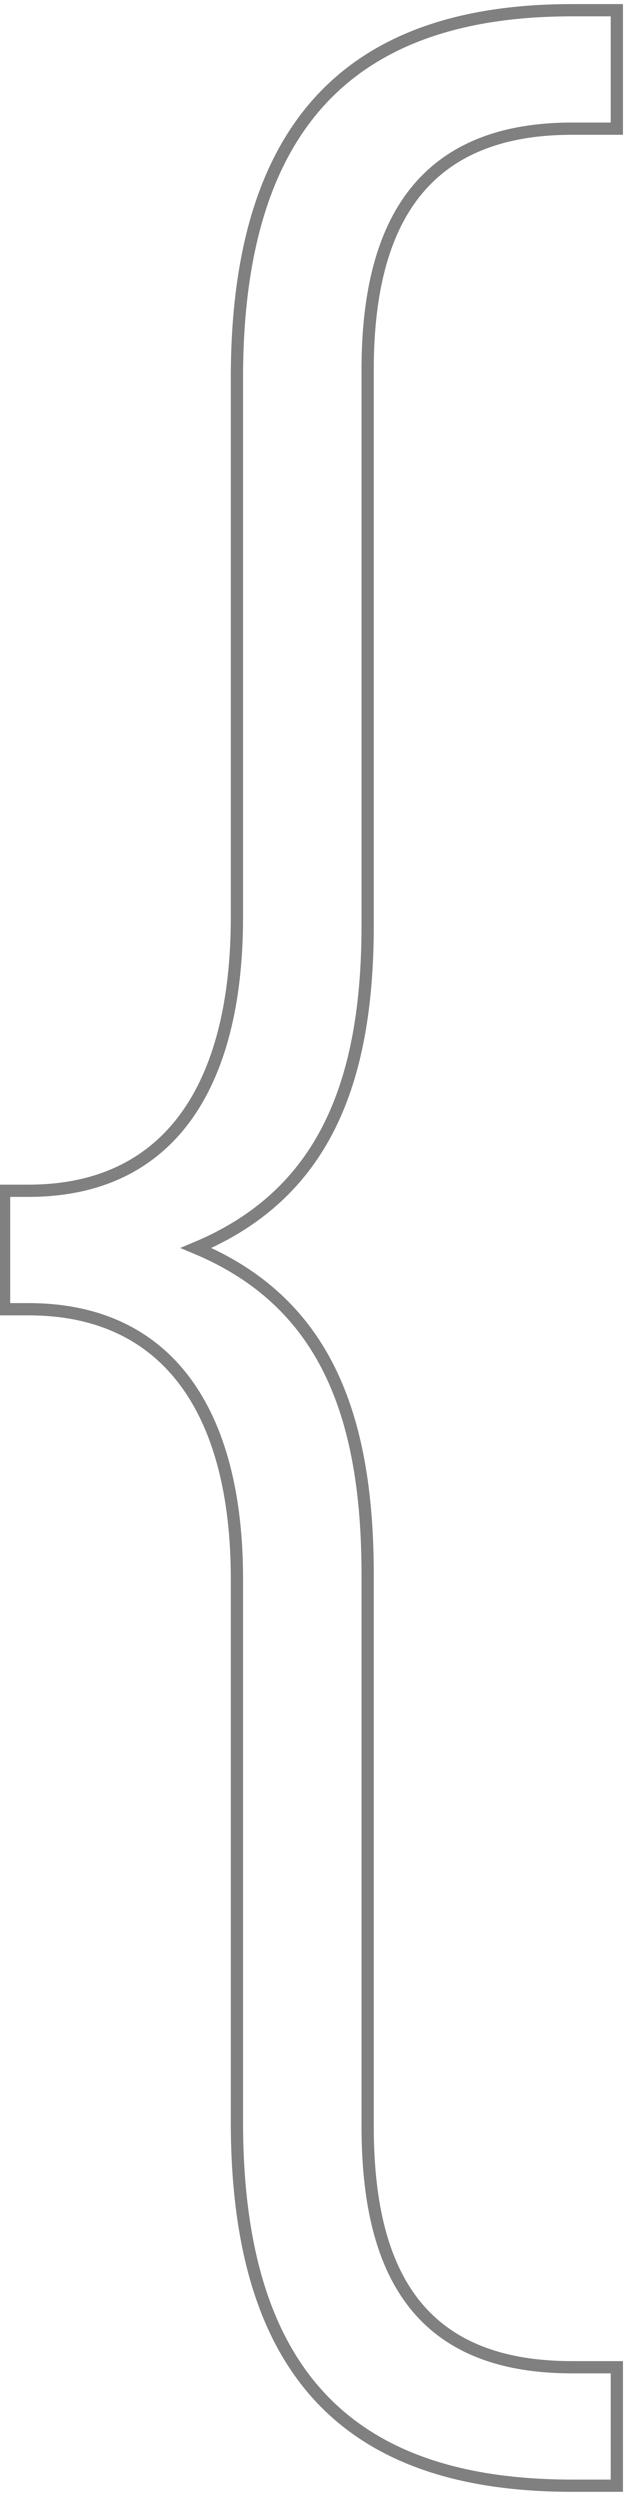 <?xml version="1.0" encoding="UTF-8"?>
<!DOCTYPE svg PUBLIC "-//W3C//DTD SVG 1.1//EN" "http://www.w3.org/Graphics/SVG/1.1/DTD/svg11.dtd">
<!-- Creator: CorelDRAW 2020 (64-Bit) -->
<svg xmlns="http://www.w3.org/2000/svg" xml:space="preserve" width="9px" height="36px" version="1.1" shape-rendering="geometricPrecision" text-rendering="geometricPrecision" image-rendering="optimizeQuality" fill-rule="evenodd" clip-rule="evenodd"
viewBox="0 0 1530 6090"
 xmlns:xlink="http://www.w3.org/1999/xlink"
 xmlns:xodm="http://www.corel.com/coreldraw/odm/2003">
 <g id="Слой_x0020_1">
  <path fill="none" fill-rule="nonzero" stroke="gray" stroke-width="30" stroke-miterlimit="22.926" d="M10 3190l60 0c340,0 510,250 510,660l0 1330c0,620 280,890 820,890l110 0 0 -290 -110 0c-380,0 -500,-240 -500,-590l0 -1350c0,-400 -110,-670 -420,-800 310,-130 420,-400 420,-790l0 -1360c0,-340 120,-590 500,-590l110 0 0 -290 -110 0c-540,0 -820,280 -820,900l0 1320c0,420 -170,670 -510,670l-60 0 0 290z"/>
 </g>
</svg>
